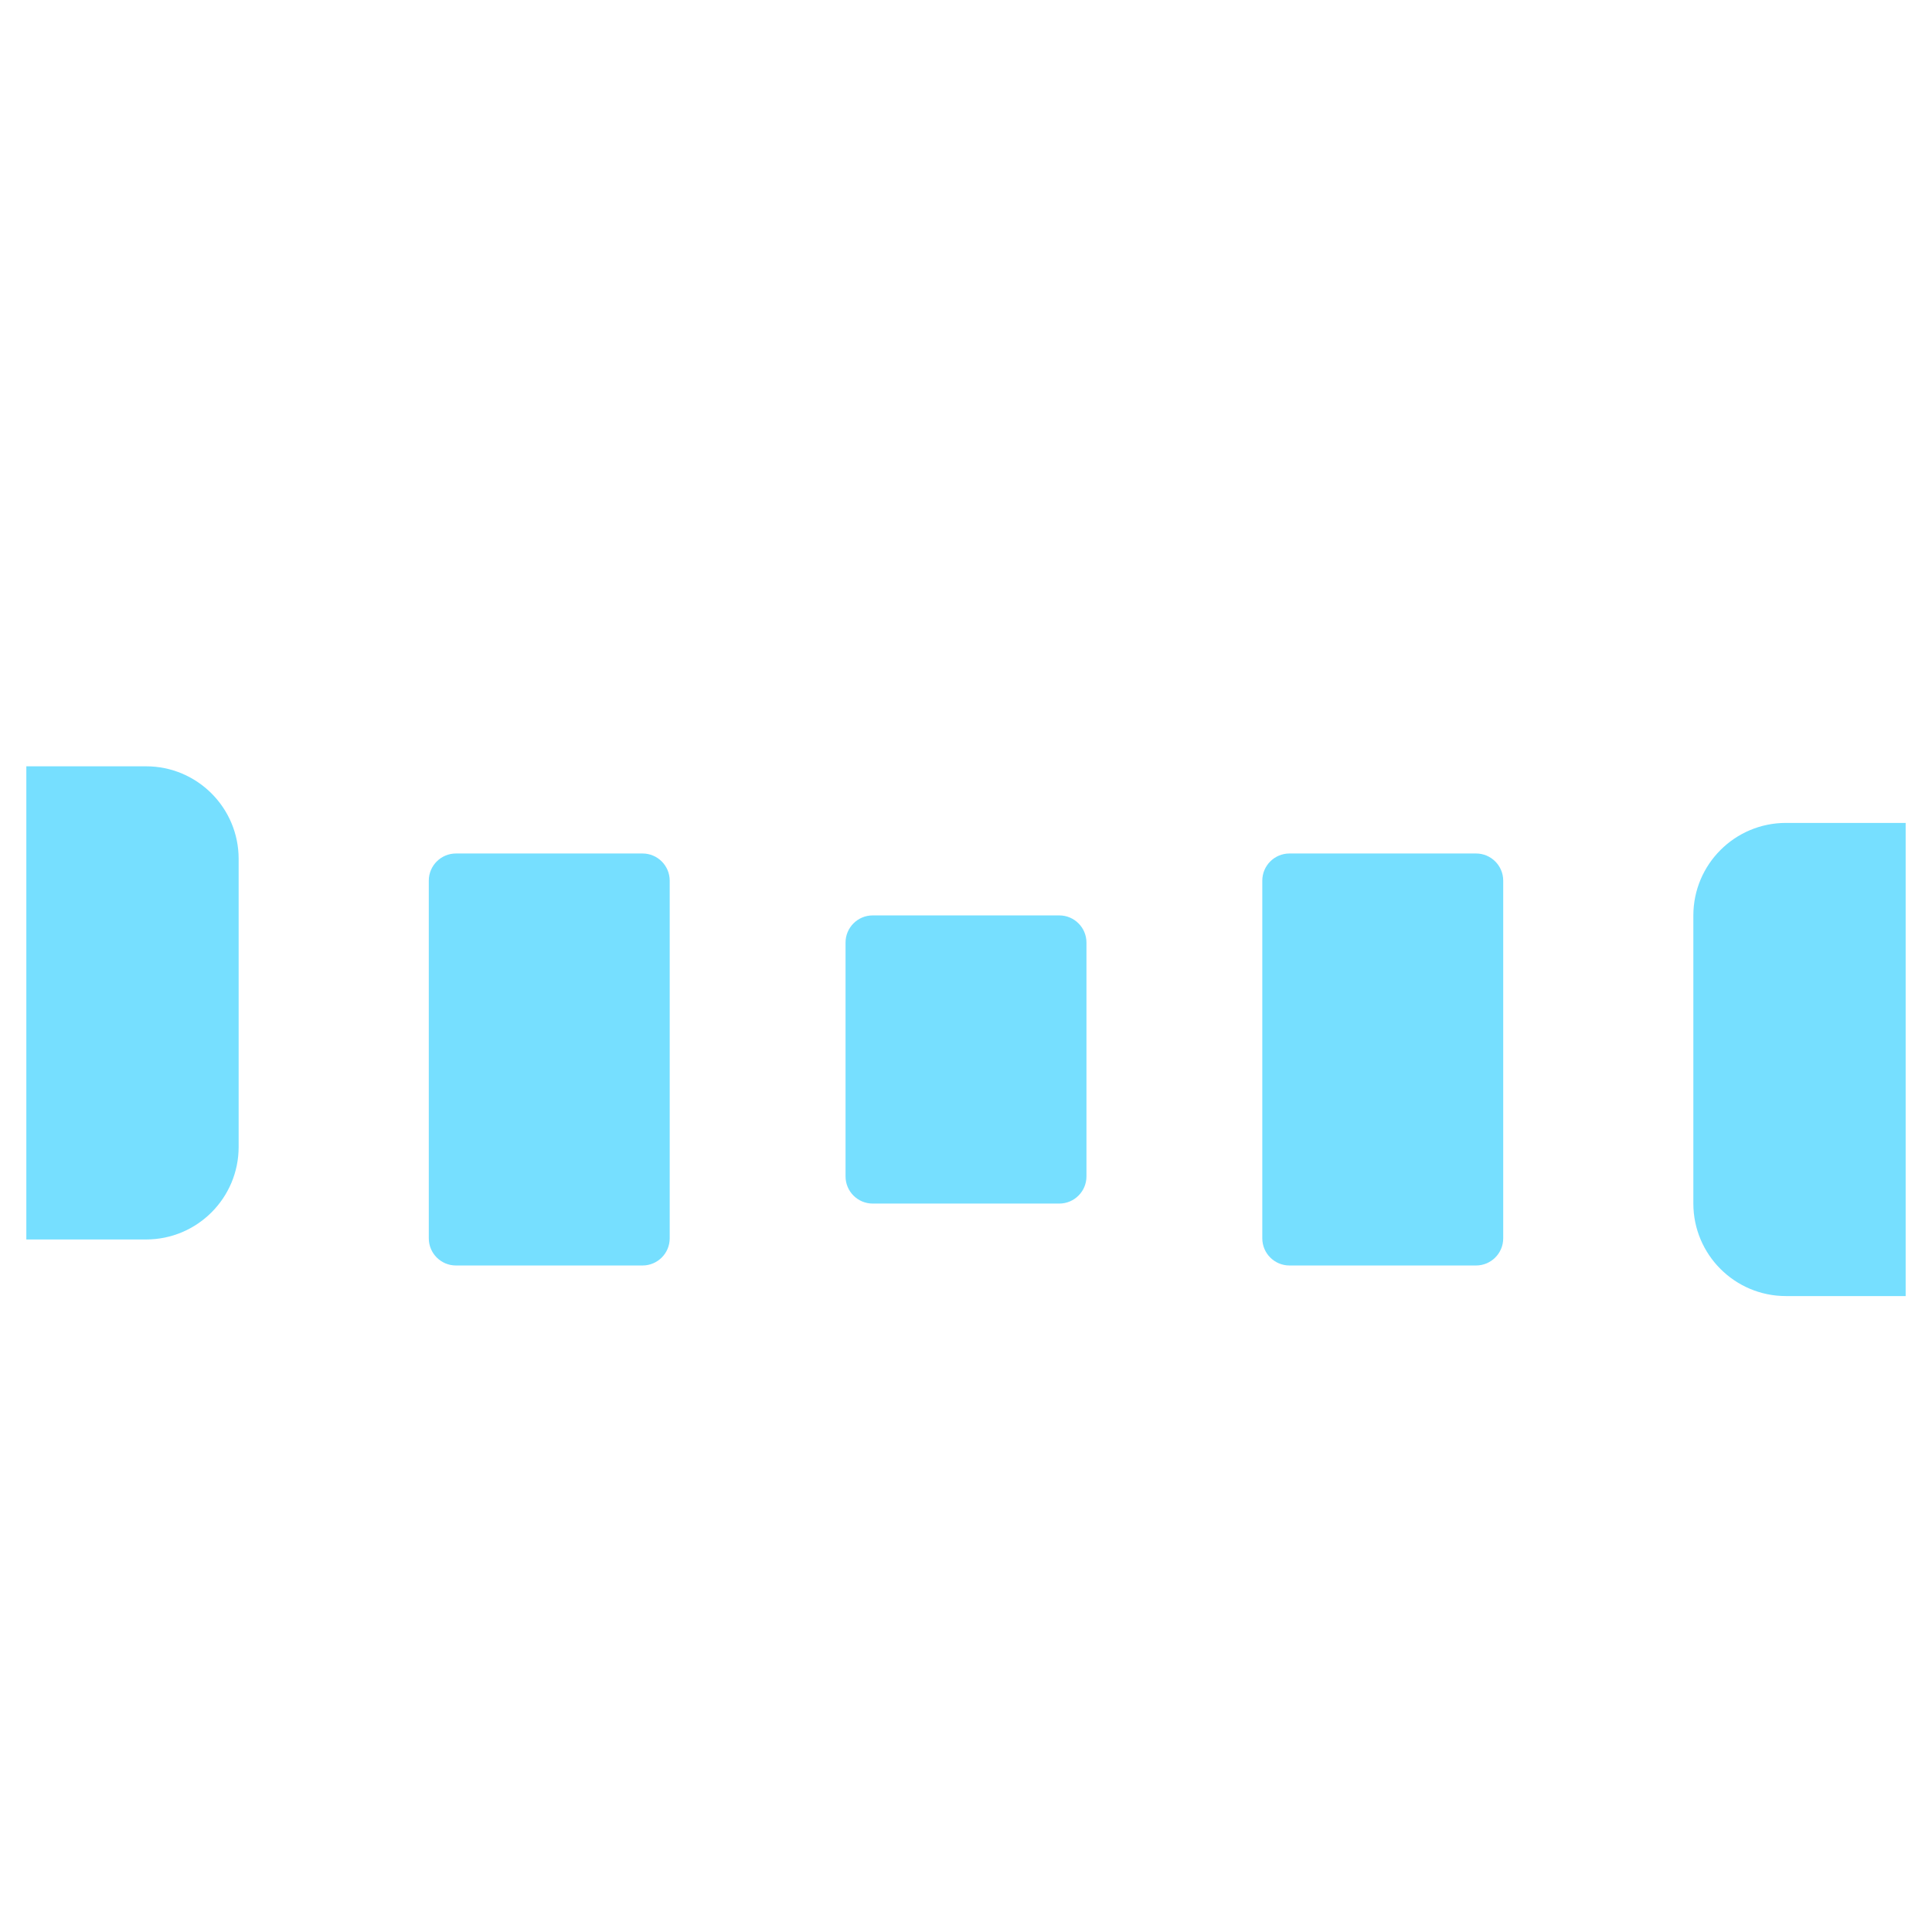 <svg xmlns="http://www.w3.org/2000/svg" viewBox="0 0 512 512" enable-background="new 0 0 512 512"><path fill="#76DFFF" d="M38.706 328.473H6.978V203.08h31.728c13.552 0 24.538 10.985 24.538 24.537v76.318c0 13.552-10.986 24.538-24.538 24.538zm138.772-.306v-94.782c0-3.976-3.224-7.2-7.2-7.2h-49.445c-3.976 0-7.2 3.224-7.2 7.2v94.782c0 3.976 3.224 7.2 7.2 7.2h49.445c3.977 0 7.2-3.223 7.2-7.2zm110.444-16.408v-61.966c0-3.976-3.224-7.2-7.2-7.2h-49.445c-3.976 0-7.2 3.224-7.2 7.2v61.965c0 3.975 3.224 7.2 7.2 7.2h49.445c3.977 0 7.2-3.225 7.2-7.2zm110.445 16.407v-94.782c0-3.976-3.224-7.2-7.2-7.2h-49.445c-3.976 0-7.2 3.224-7.2 7.2v94.782c0 3.976 3.224 7.2 7.2 7.2h49.445c3.976 0 7.2-3.223 7.2-7.2zm50.388-85.55v76.318c0 13.552 10.986 24.538 24.538 24.538h31.728V218.08h-31.727c-13.55 0-24.538 10.985-24.538 24.537z"/></svg>